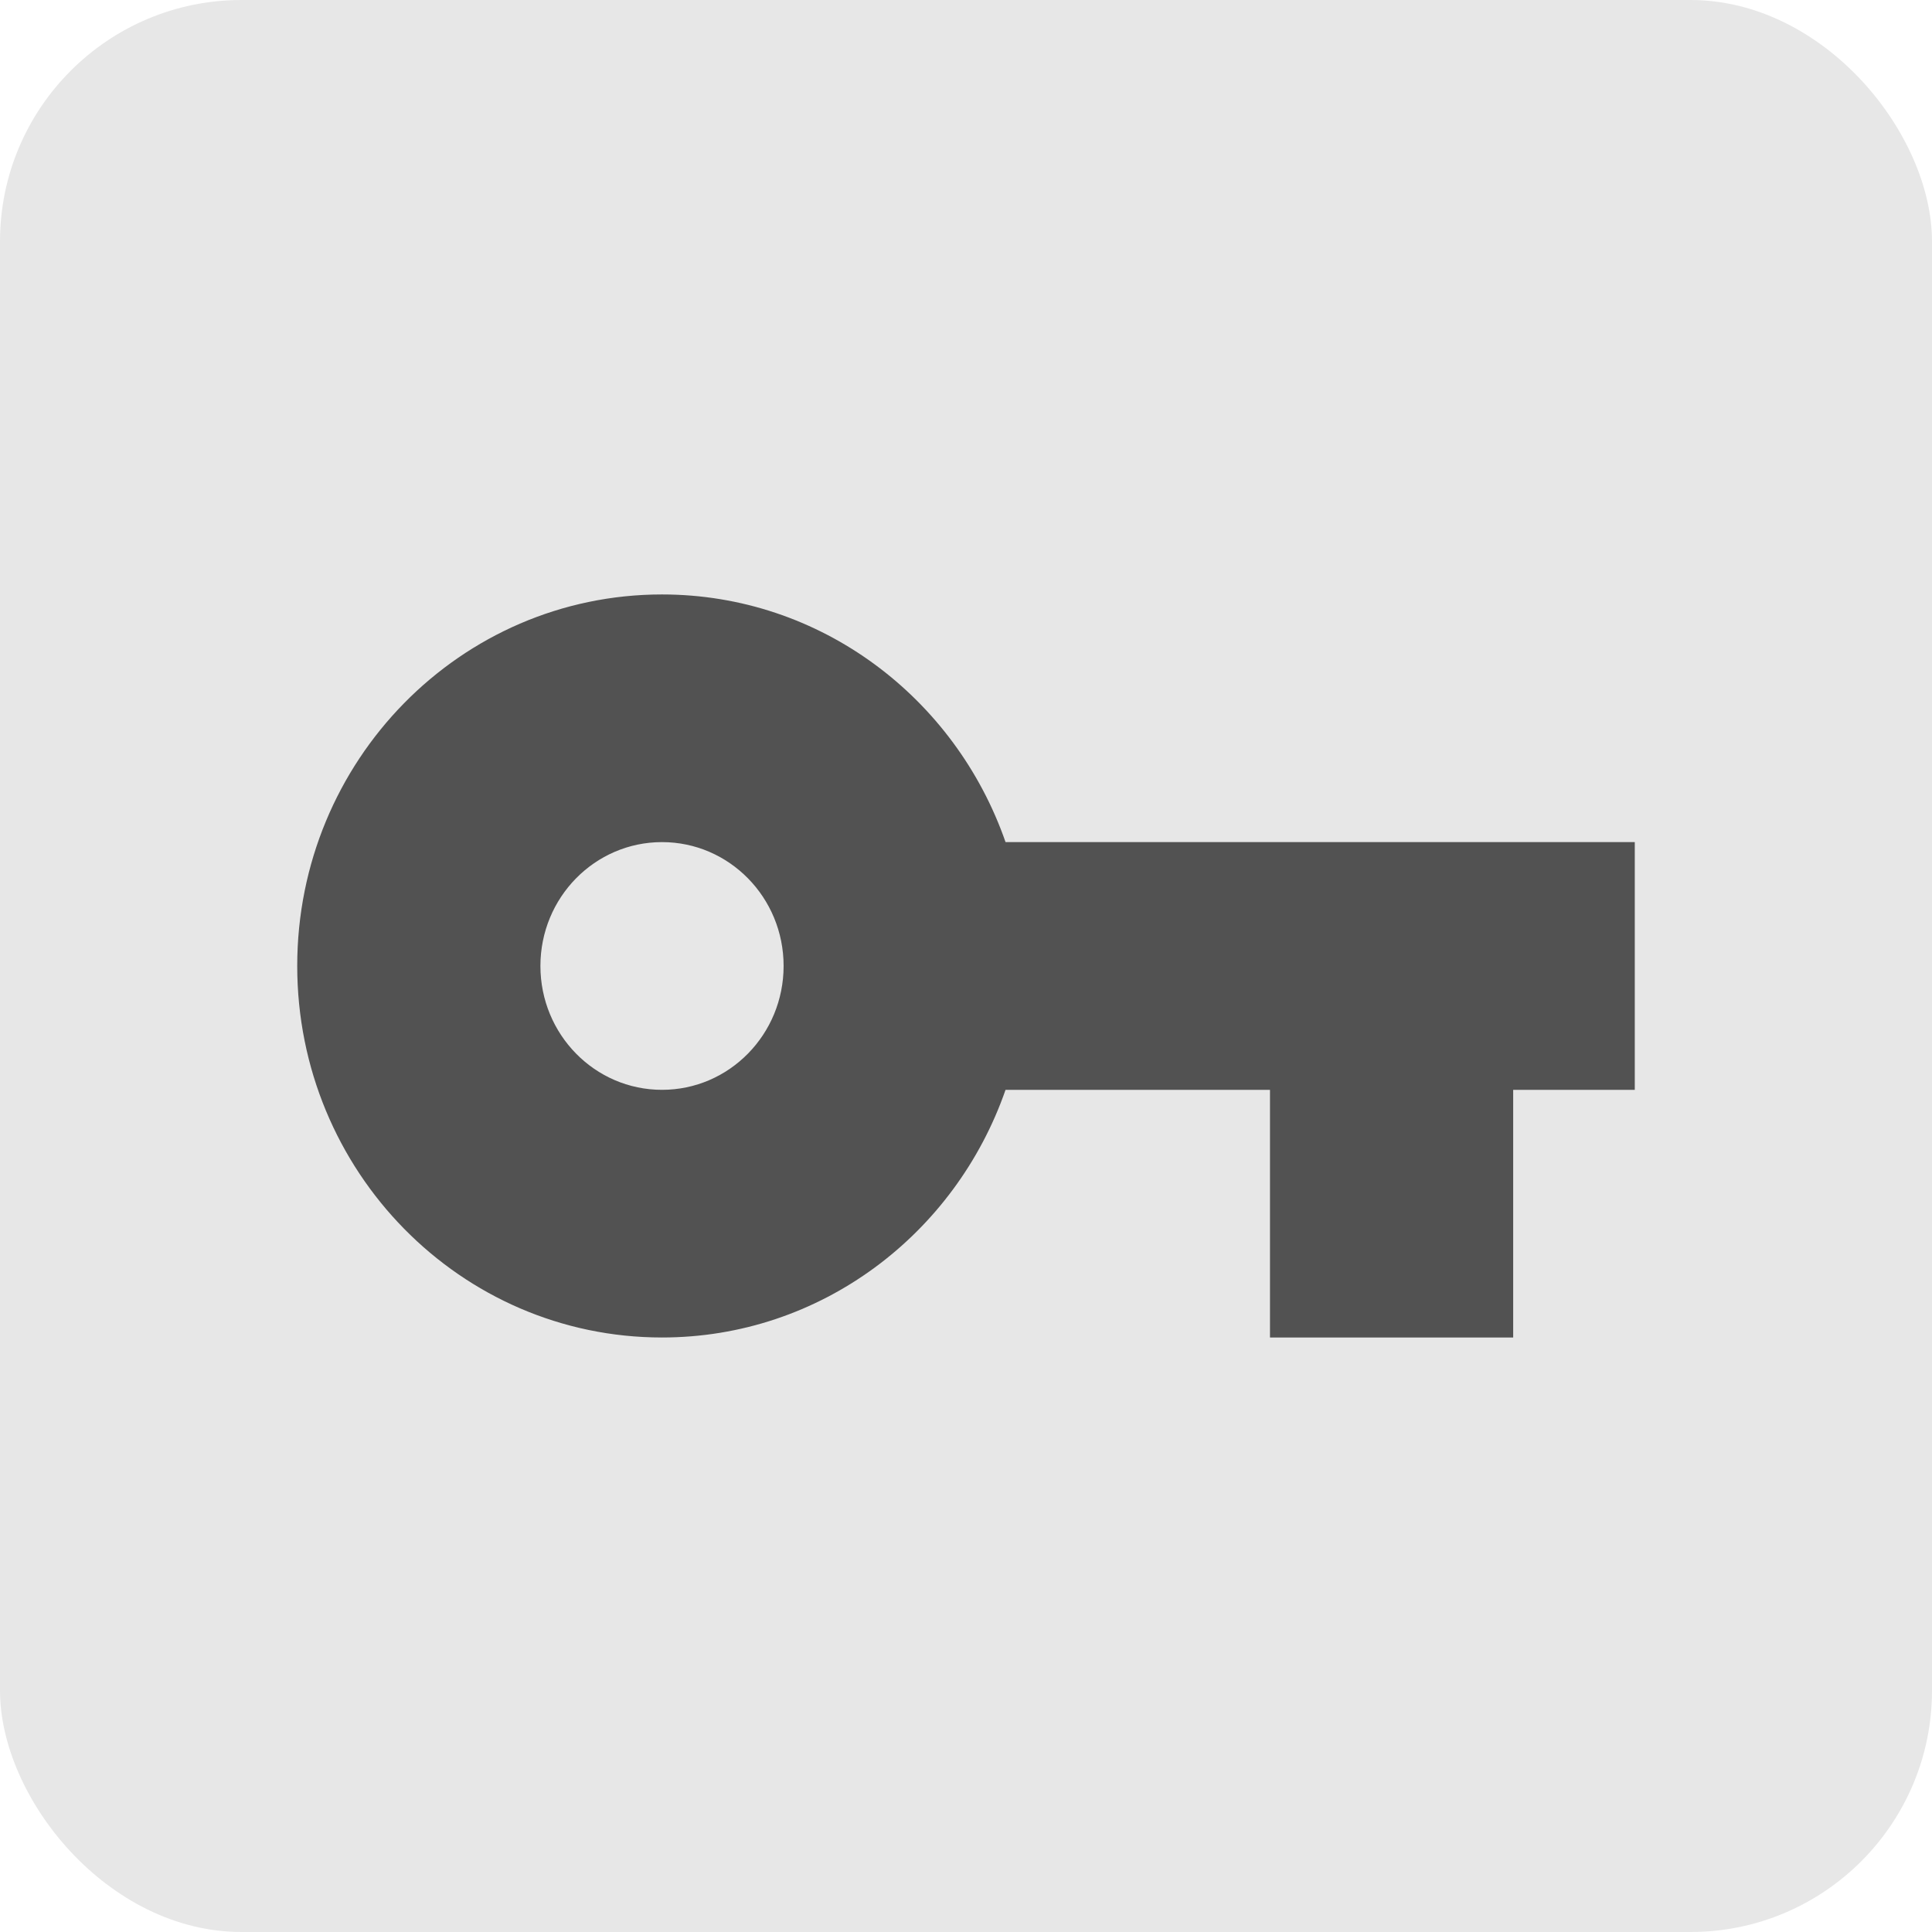 <svg width="32" height="32" viewBox="0 0 32 32" fill="none" xmlns="http://www.w3.org/2000/svg">
<rect width="32" height="32" rx="4" fill="#E7E7E7"/>
<path d="M16.655 13.948C15.824 11.559 13.593 9.846 10.965 9.846C7.627 9.846 4.923 12.6 4.923 15.999C4.923 19.399 7.627 22.153 10.965 22.153C13.593 22.153 15.824 20.441 16.655 18.051H21.035V22.153H25.063V18.051H27.077V13.948H16.655ZM10.965 18.051C9.852 18.051 8.951 17.133 8.951 15.999C8.951 14.866 9.852 13.948 10.965 13.948C12.078 13.948 12.979 14.866 12.979 15.999C12.979 17.133 12.078 18.051 10.965 18.051Z" fill="#525252"/>
</svg>
